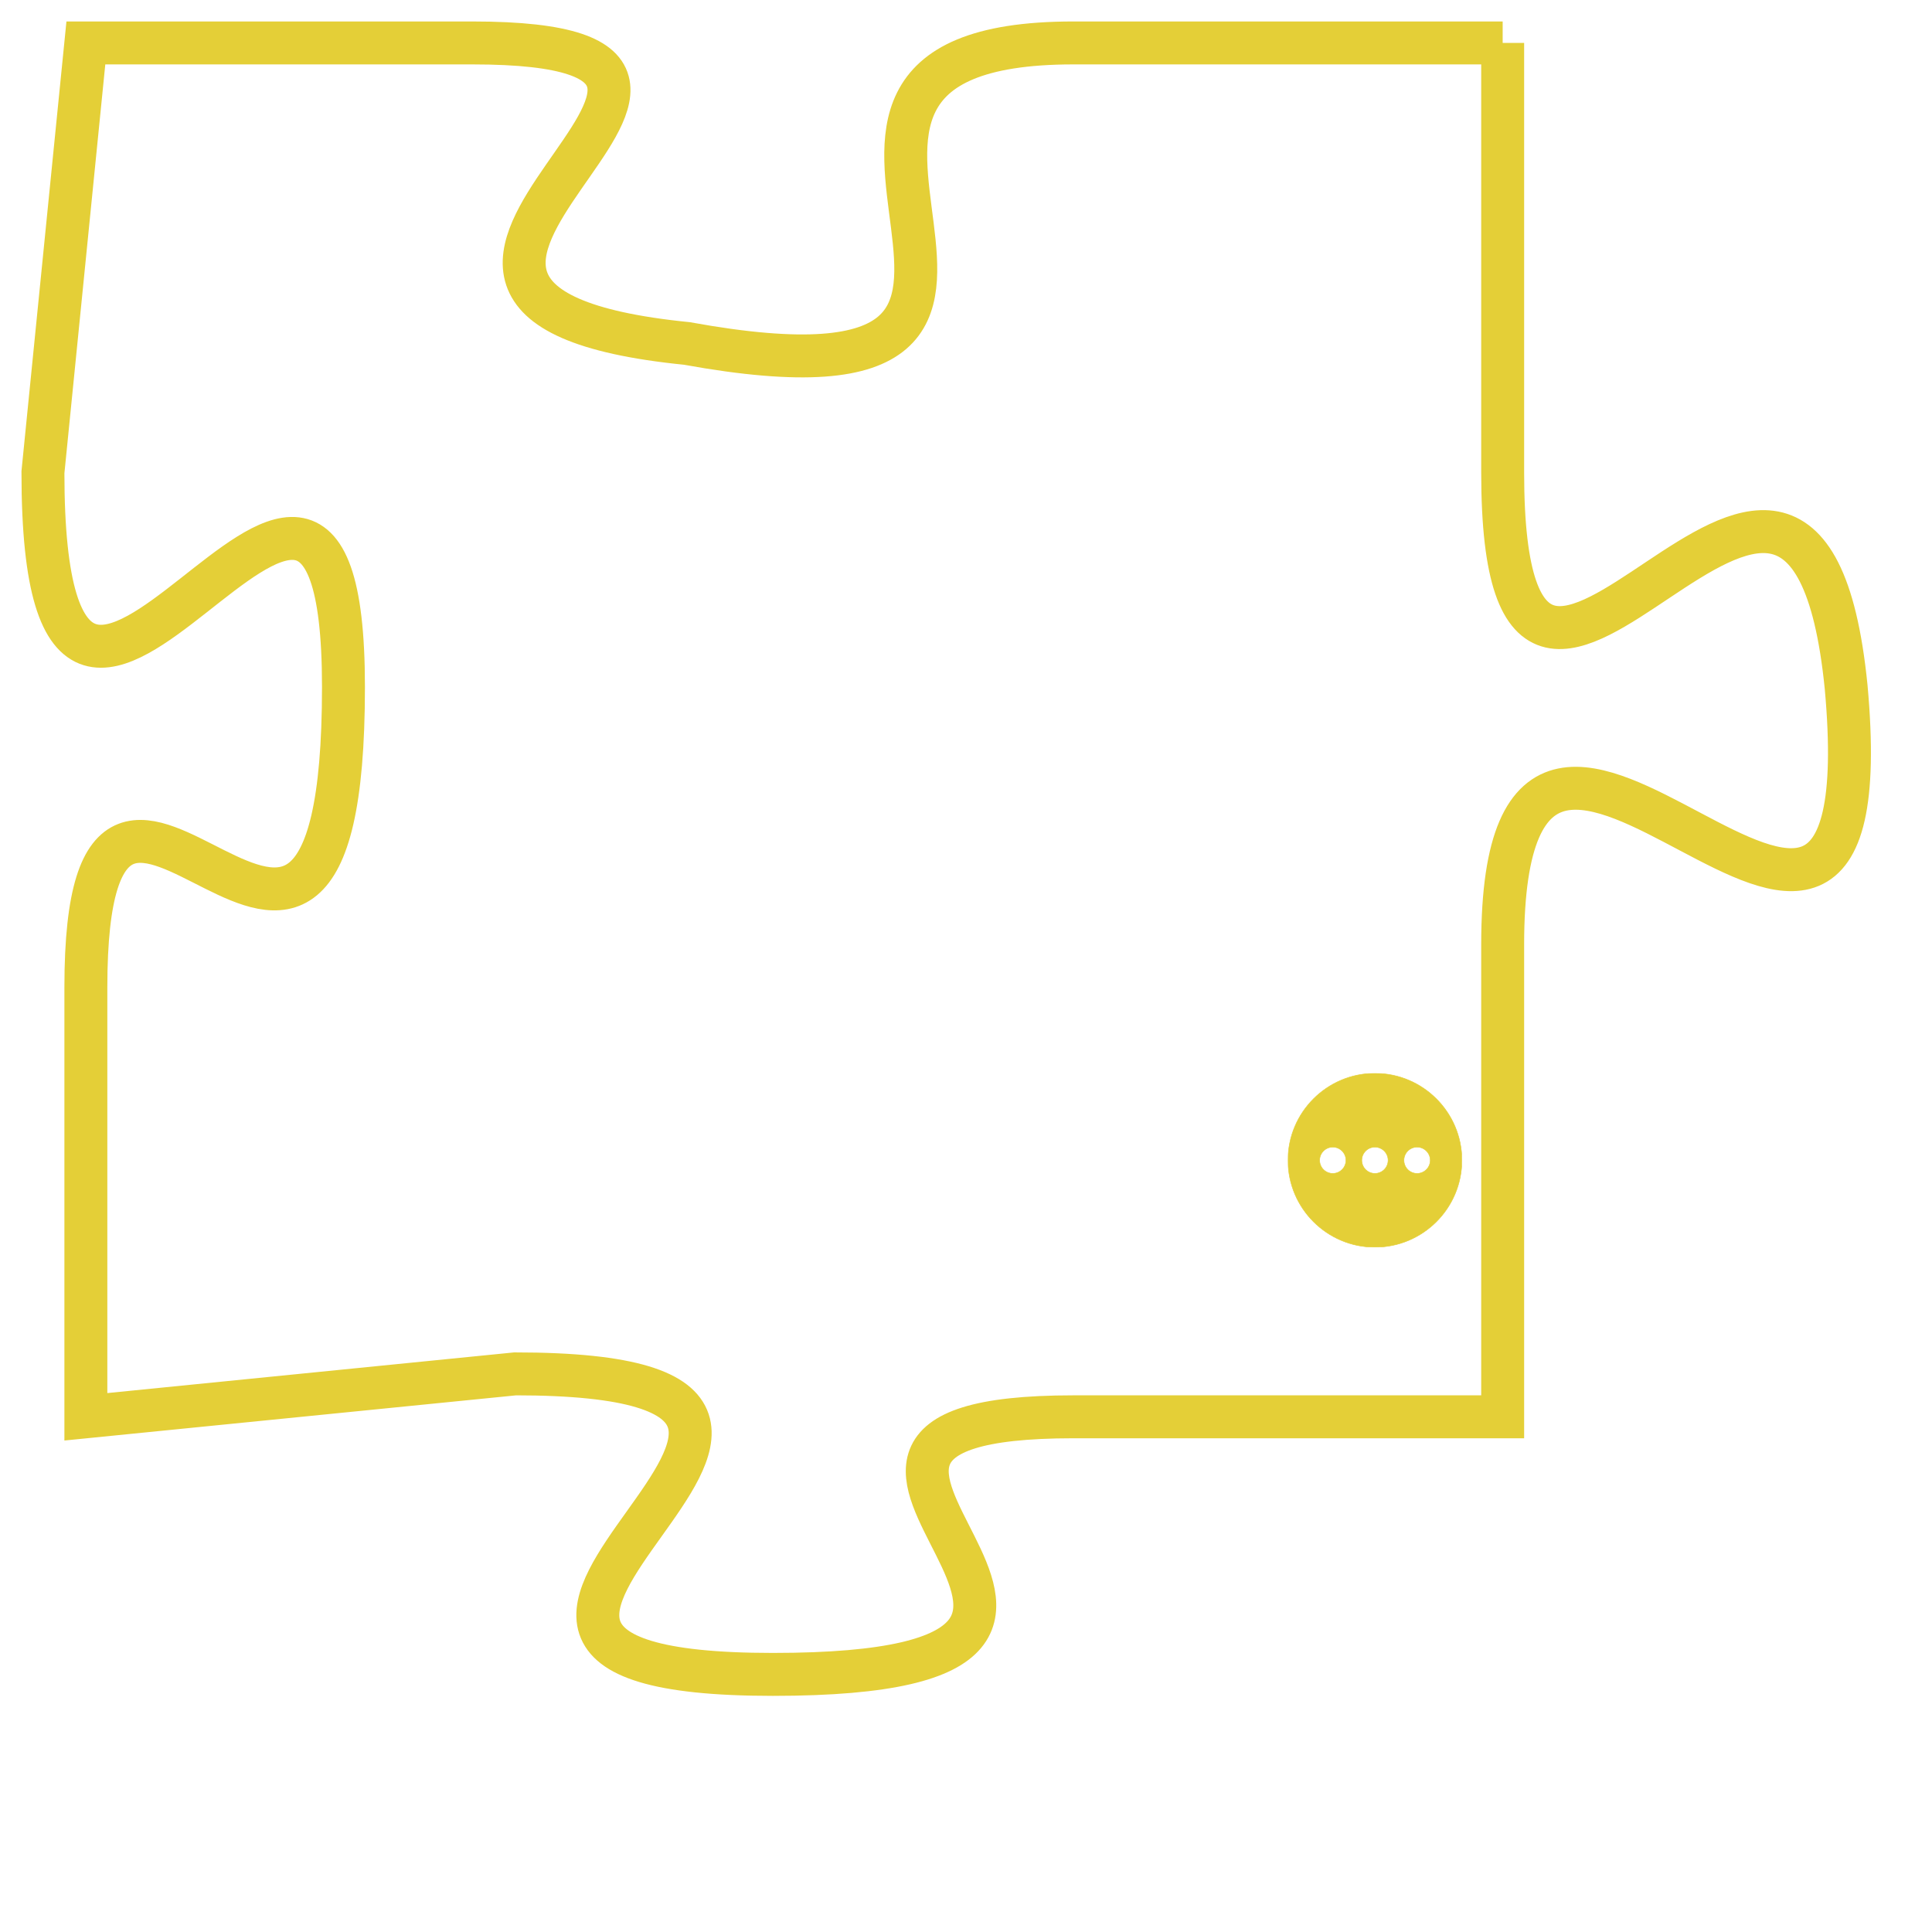 <svg version="1.1" xmlns="http://www.w3.org/2000/svg" xmlns:xlink="http://www.w3.org/1999/xlink" fill="transparent" x="0" y="0" width="350" height="350" preserveAspectRatio="xMinYMin slice"><style type="text/css">.links{fill:transparent;stroke: #E4CF37;}.links:hover{fill:#63D272; opacity:0.4;}</style><defs><g id="allt"><path id="t4735" d="M1848,1152 L1838,1152 C1829,1152 1840,1161 1829,1159 C1819,1158 1833,1152 1824,1152 L1815,1152 1815,1152 L1814,1162 C1814,1173 1821,1157 1821,1167 C1821,1178 1815,1165 1815,1174 L1815,1184 1815,1184 L1825,1183 C1836,1183 1820,1190 1831,1190 C1842,1190 1829,1184 1838,1184 L1848,1184 1848,1184 L1848,1173 C1848,1163 1857,1178 1856,1167 C1855,1157 1848,1172 1848,1162 L1848,1152"/></g><clipPath id="c" clipRule="evenodd" fill="transparent"><use href="#t4735"/></clipPath></defs><svg viewBox="1813 1151 45 40" preserveAspectRatio="xMinYMin meet"><svg width="4380" height="2430"><g><image crossorigin="anonymous" x="0" y="0" href="https://nftpuzzle.license-token.com/assets/completepuzzle.svg" width="100%" height="100%" /><g class="links"><use href="#t4735"/></g></g></svg><svg x="1843" y="1176" height="9%" width="9%" viewBox="0 0 330 330"><g><a xlink:href="https://nftpuzzle.license-token.com/" class="links"><title>See the most innovative NFT based token software licensing project</title><path fill="#E4CF37" id="more" d="M165,0C74.019,0,0,74.019,0,165s74.019,165,165,165s165-74.019,165-165S255.981,0,165,0z M85,190 c-13.785,0-25-11.215-25-25s11.215-25,25-25s25,11.215,25,25S98.785,190,85,190z M165,190c-13.785,0-25-11.215-25-25 s11.215-25,25-25s25,11.215,25,25S178.785,190,165,190z M245,190c-13.785,0-25-11.215-25-25s11.215-25,25-25 c13.785,0,25,11.215,25,25S258.785,190,245,190z"></path></a></g></svg></svg></svg>